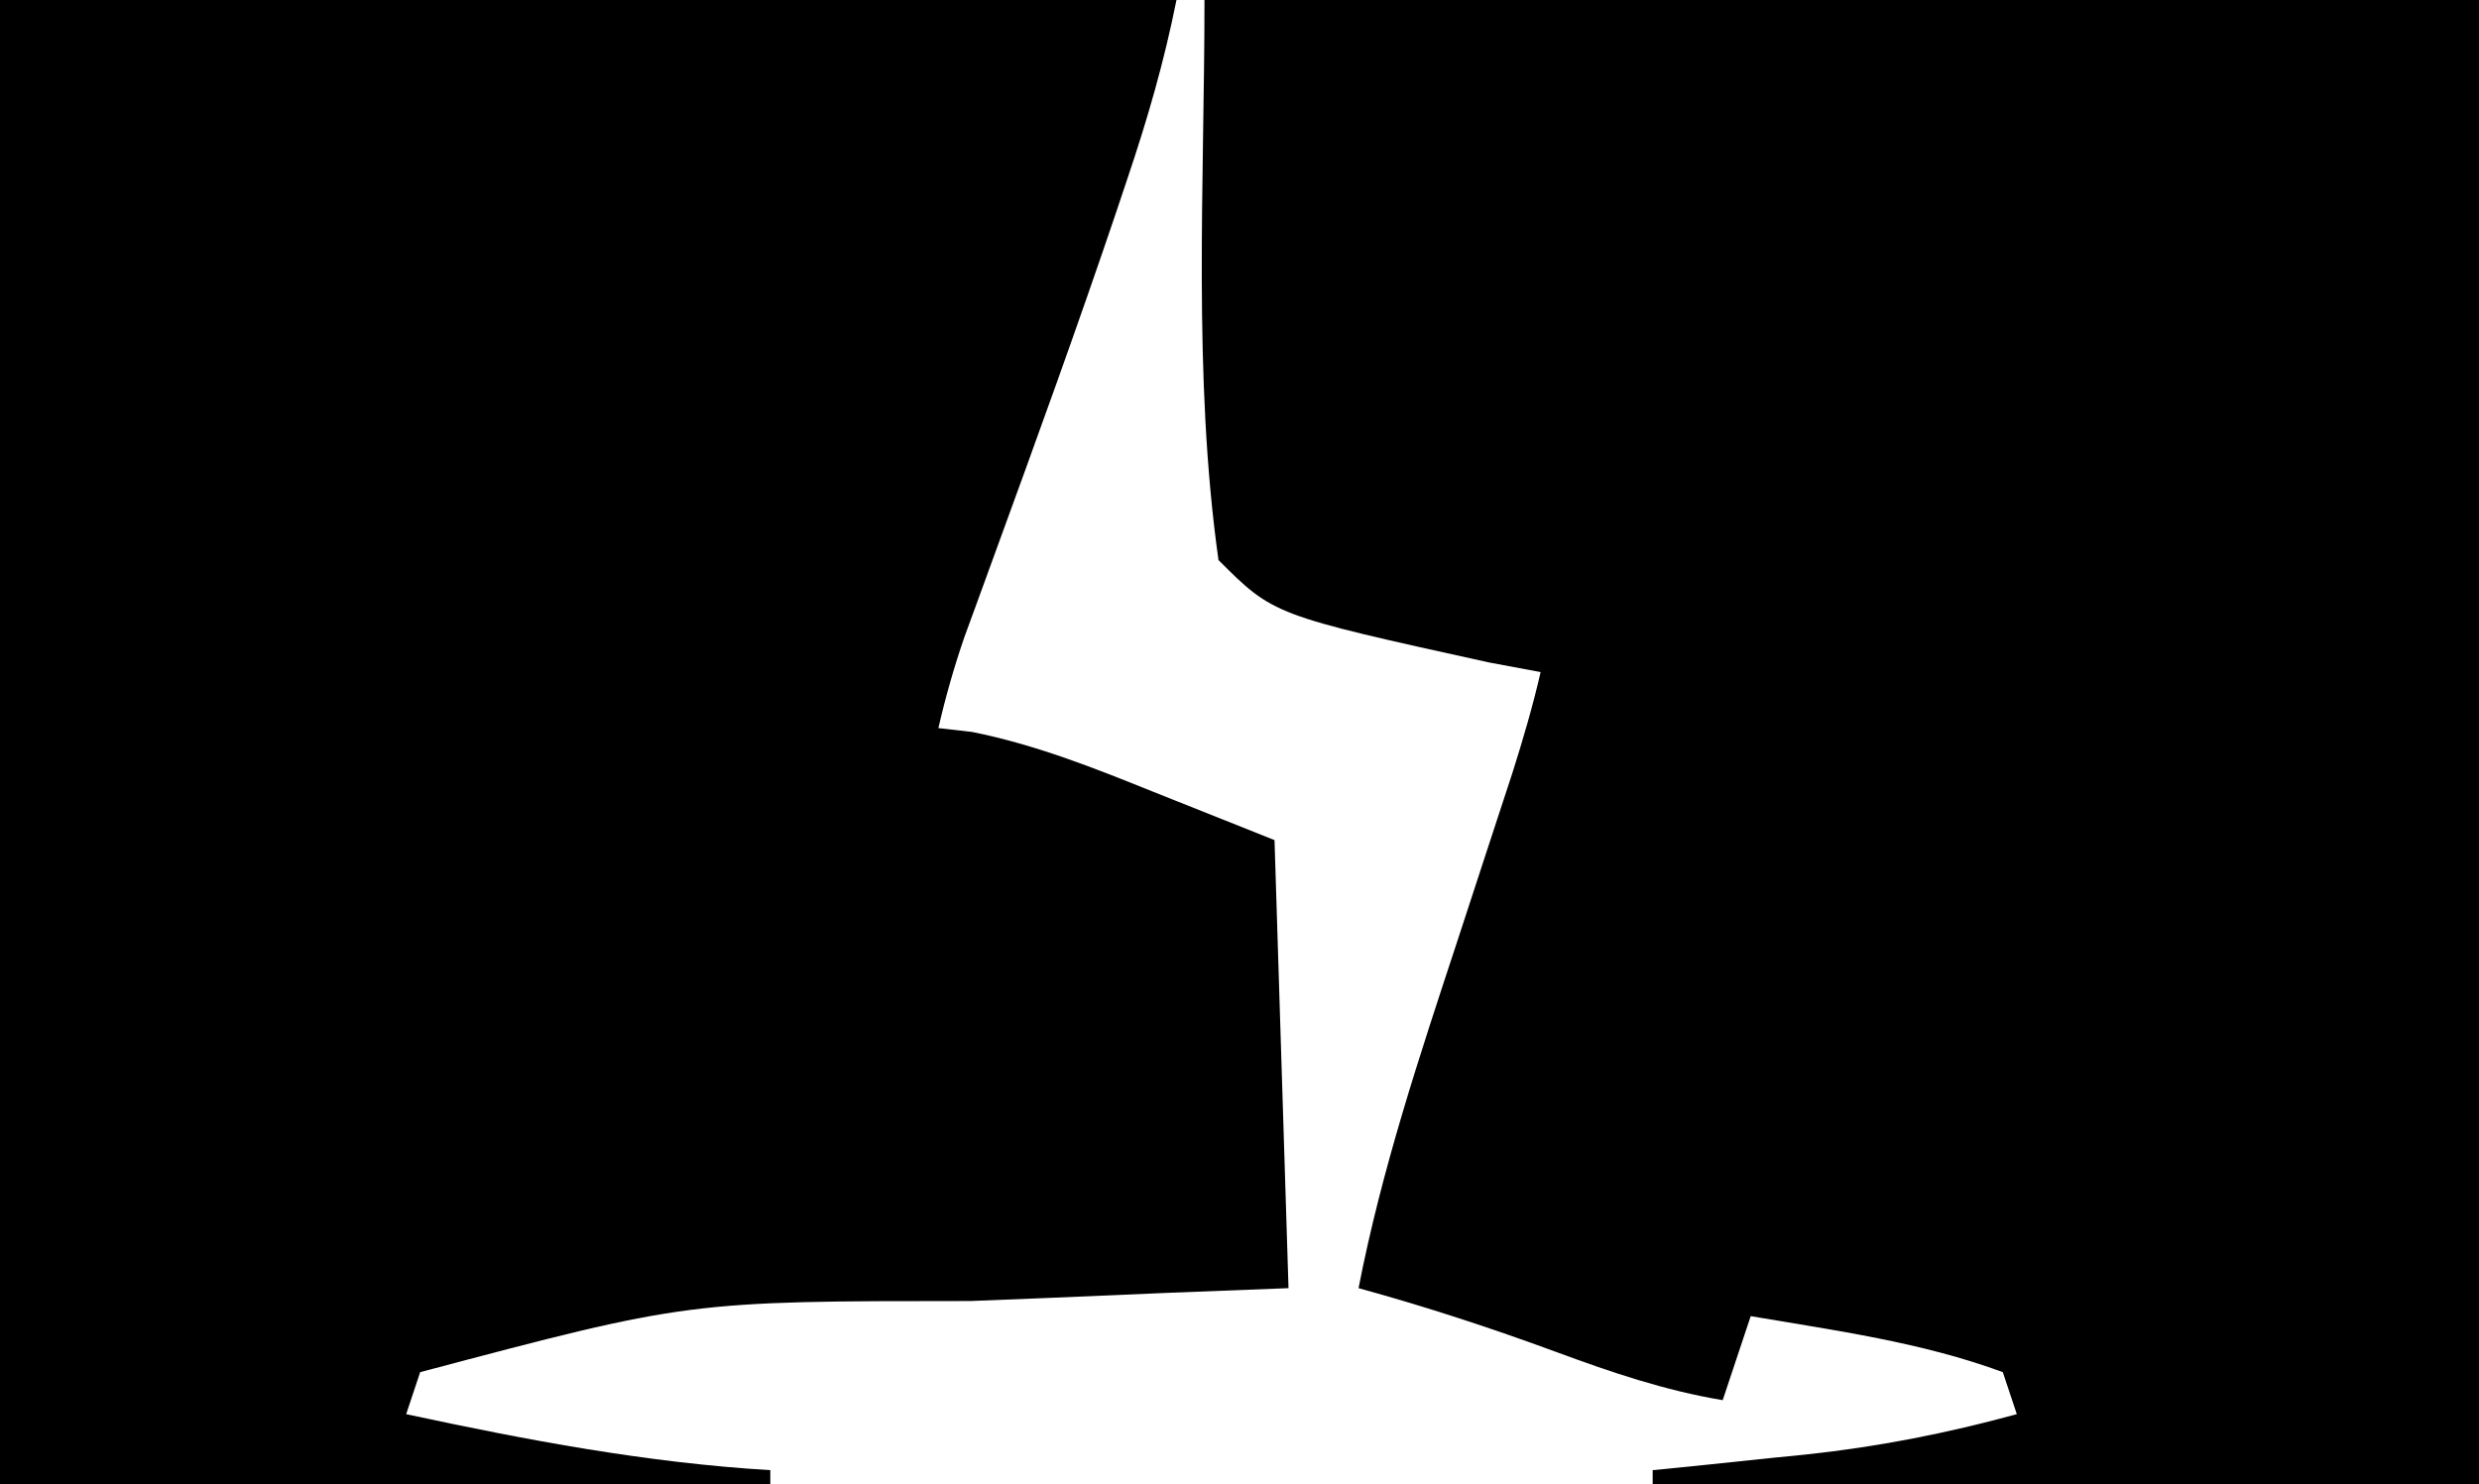 <?xml version="1.0" encoding="UTF-8"?>
<svg version="1.1" xmlns="http://www.w3.org/2000/svg" width="177" height="106">
<path d="M0 0 C27.72 0 55.44 0 84 0 C83.119 4.405 81.931 8.511 80.5 12.75 C80.245 13.511 79.99 14.273 79.728 15.057 C76.941 23.307 73.97 31.491 70.984 39.671 C70.612 40.695 70.239 41.719 69.855 42.773 C69.522 43.685 69.188 44.597 68.844 45.537 C68.11 47.68 67.507 49.793 67 52 C67.797 52.092 68.593 52.183 69.414 52.277 C73.975 53.196 78.071 54.829 82.375 56.562 C85.221 57.697 88.067 58.831 91 60 C91.33 70.56 91.66 81.12 92 92 C89.177 92.11 86.354 92.219 83.445 92.332 C80.645 92.449 77.845 92.569 75.044 92.69 C73.131 92.77 71.216 92.847 69.302 92.919 C49.142 92.924 49.142 92.924 30 98 C29.67 98.99 29.34 99.98 29 101 C37.655 102.857 46.141 104.466 55 105 C55 105.33 55 105.66 55 106 C36.85 106 18.7 106 0 106 C0 71.02 0 36.04 0 0 Z " fill="#000000" transform="translate(0,0)"/>
<path d="M0 0 C30.03 0 60.06 0 91 0 C91 34.98 91 69.96 91 106 C71.53 106 52.06 106 32 106 C32 105.67 32 105.34 32 105 C33.207 104.879 34.413 104.758 35.656 104.633 C37.271 104.464 38.885 104.295 40.5 104.125 C41.291 104.046 42.083 103.968 42.898 103.887 C48.091 103.333 52.962 102.375 58 101 C57.67 100.01 57.34 99.02 57 98 C51.215 95.862 45.063 95.031 39 94 C38.34 95.98 37.68 97.96 37 100 C32.842 99.302 29.076 98.019 25.125 96.562 C20.449 94.841 15.8 93.32 11 92 C12.654 83.504 15.362 75.392 18.062 67.188 C18.753 65.078 19.443 62.969 20.131 60.859 C20.752 58.957 21.376 57.057 22 55.157 C22.754 52.777 23.441 50.431 24 48 C22.175 47.66 22.175 47.66 20.312 47.312 C4.926 43.926 4.926 43.926 1 40 C-0.845 26.901 0 12.99 0 0 Z " fill="#000000" transform="translate(86,0)"/>
</svg>
